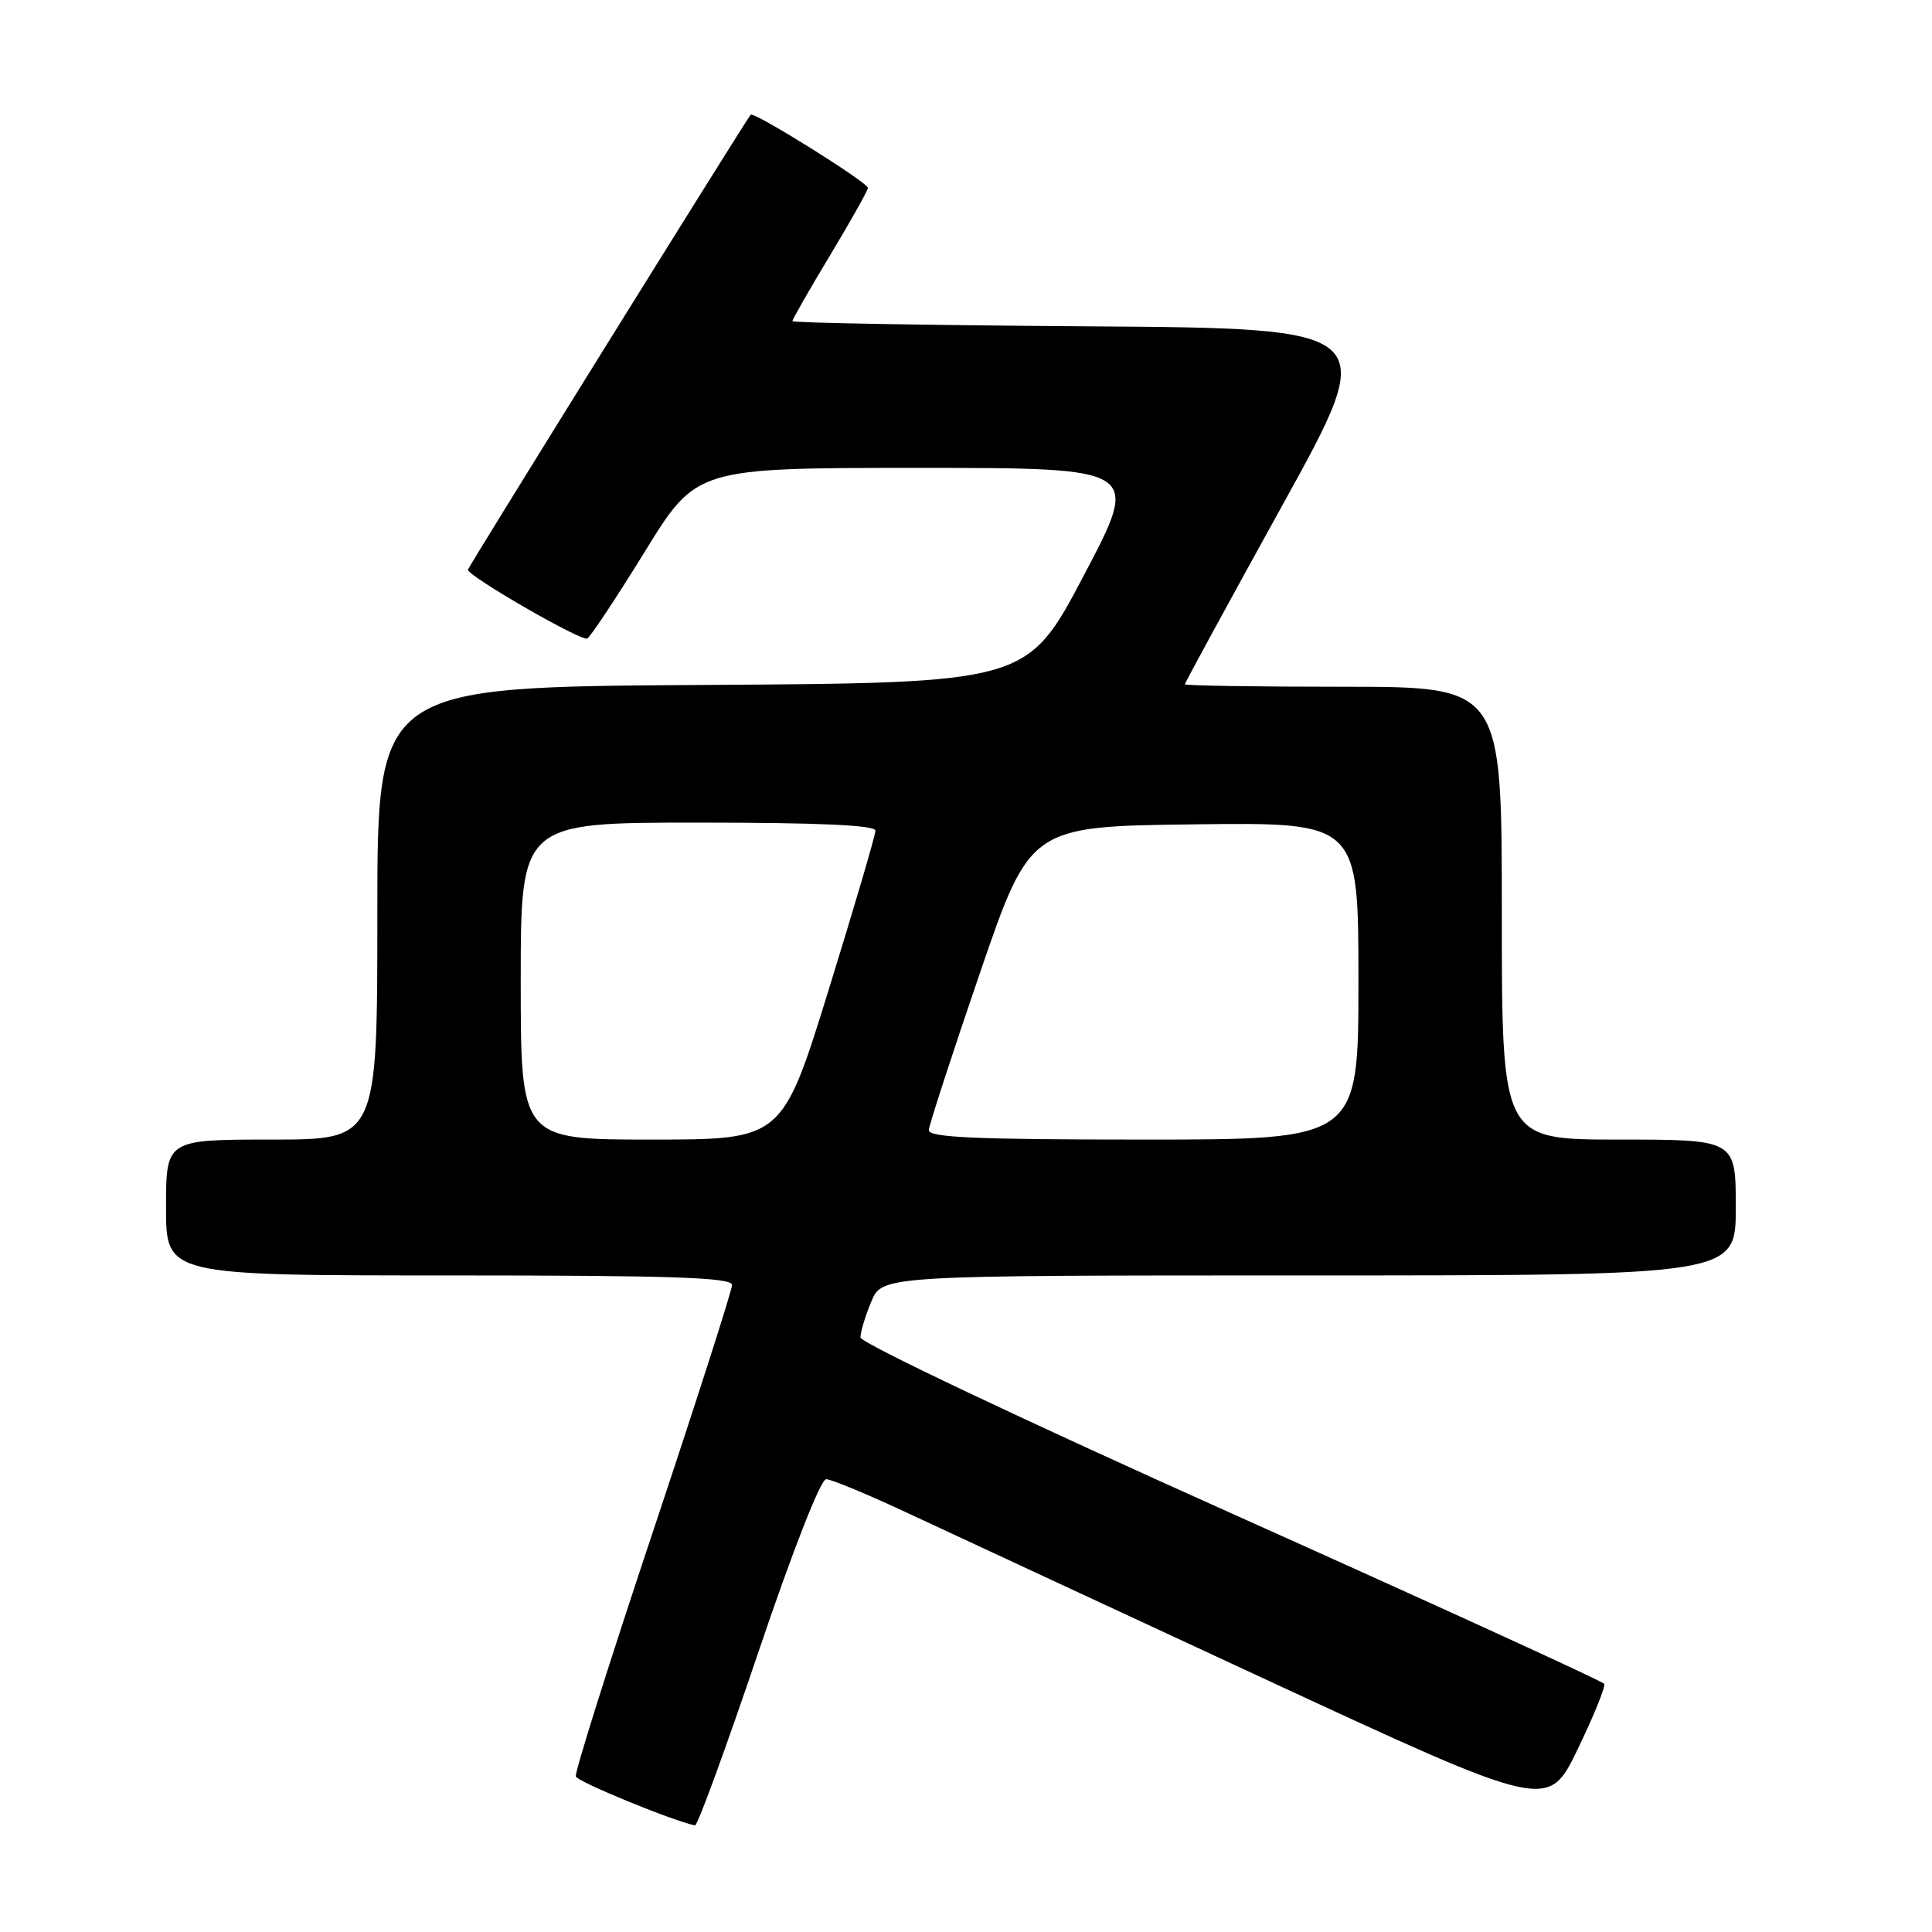 <?xml version="1.0" encoding="UTF-8" standalone="no"?>
<!DOCTYPE svg PUBLIC "-//W3C//DTD SVG 1.1//EN" "http://www.w3.org/Graphics/SVG/1.1/DTD/svg11.dtd" >
<svg xmlns="http://www.w3.org/2000/svg" xmlns:xlink="http://www.w3.org/1999/xlink" version="1.1" viewBox="0 0 256 256">
 <g >
 <path fill="currentColor"
d=" M 100.46 219.00 C 105.00 205.55 108.74 196.00 109.47 196.00 C 110.15 196.00 115.16 198.09 120.60 200.64 C 126.05 203.18 147.29 213.06 167.81 222.58 C 205.13 239.88 205.13 239.88 209.04 231.80 C 211.19 227.36 212.77 223.45 212.56 223.11 C 212.35 222.77 190.10 212.60 163.11 200.50 C 135.61 188.17 114.03 177.94 114.02 177.22 C 114.01 176.51 114.65 174.38 115.45 172.47 C 116.90 169.00 116.90 169.00 173.45 169.00 C 230.00 169.00 230.00 169.00 230.00 160.00 C 230.00 151.00 230.00 151.00 214.50 151.00 C 199.00 151.00 199.00 151.00 199.00 121.00 C 199.00 91.00 199.00 91.00 178.00 91.00 C 166.45 91.00 157.00 90.85 157.00 90.67 C 157.00 90.49 162.82 79.80 169.94 66.92 C 182.88 43.50 182.88 43.50 143.94 43.24 C 122.52 43.09 105.00 42.78 105.00 42.55 C 105.00 42.31 107.25 38.38 110.00 33.81 C 112.75 29.24 115.00 25.23 115.00 24.90 C 115.00 24.18 99.91 14.75 99.47 15.20 C 98.95 15.73 62.00 75.18 62.00 75.49 C 62.00 76.35 77.10 85.05 77.82 84.61 C 78.28 84.32 81.73 79.12 85.47 73.05 C 92.28 62.00 92.28 62.00 121.70 62.00 C 151.12 62.00 151.12 62.00 143.61 76.25 C 136.10 90.50 136.10 90.50 93.05 90.76 C 50.00 91.02 50.00 91.02 50.00 121.01 C 50.00 151.00 50.00 151.00 36.00 151.00 C 22.00 151.00 22.00 151.00 22.00 160.00 C 22.00 169.00 22.00 169.00 59.50 169.00 C 89.11 169.00 97.00 169.27 97.00 170.27 C 97.00 170.97 92.27 185.70 86.50 203.01 C 80.72 220.32 76.13 234.89 76.30 235.39 C 76.53 236.10 89.09 241.25 92.09 241.88 C 92.42 241.94 96.18 231.65 100.46 219.00 Z  M 69.00 130.00 C 69.00 109.00 69.00 109.00 92.50 109.00 C 108.57 109.00 116.00 109.34 116.00 110.07 C 116.00 110.66 113.22 120.11 109.83 131.07 C 103.66 151.00 103.66 151.00 86.33 151.00 C 69.00 151.00 69.00 151.00 69.00 130.00 Z  M 123.07 149.75 C 123.11 149.06 126.15 139.72 129.82 129.00 C 136.50 109.50 136.50 109.50 158.25 109.23 C 180.00 108.96 180.00 108.96 180.00 129.98 C 180.00 151.00 180.00 151.00 151.50 151.00 C 129.33 151.00 123.02 150.72 123.07 149.75 Z "/>
</g>
</svg>